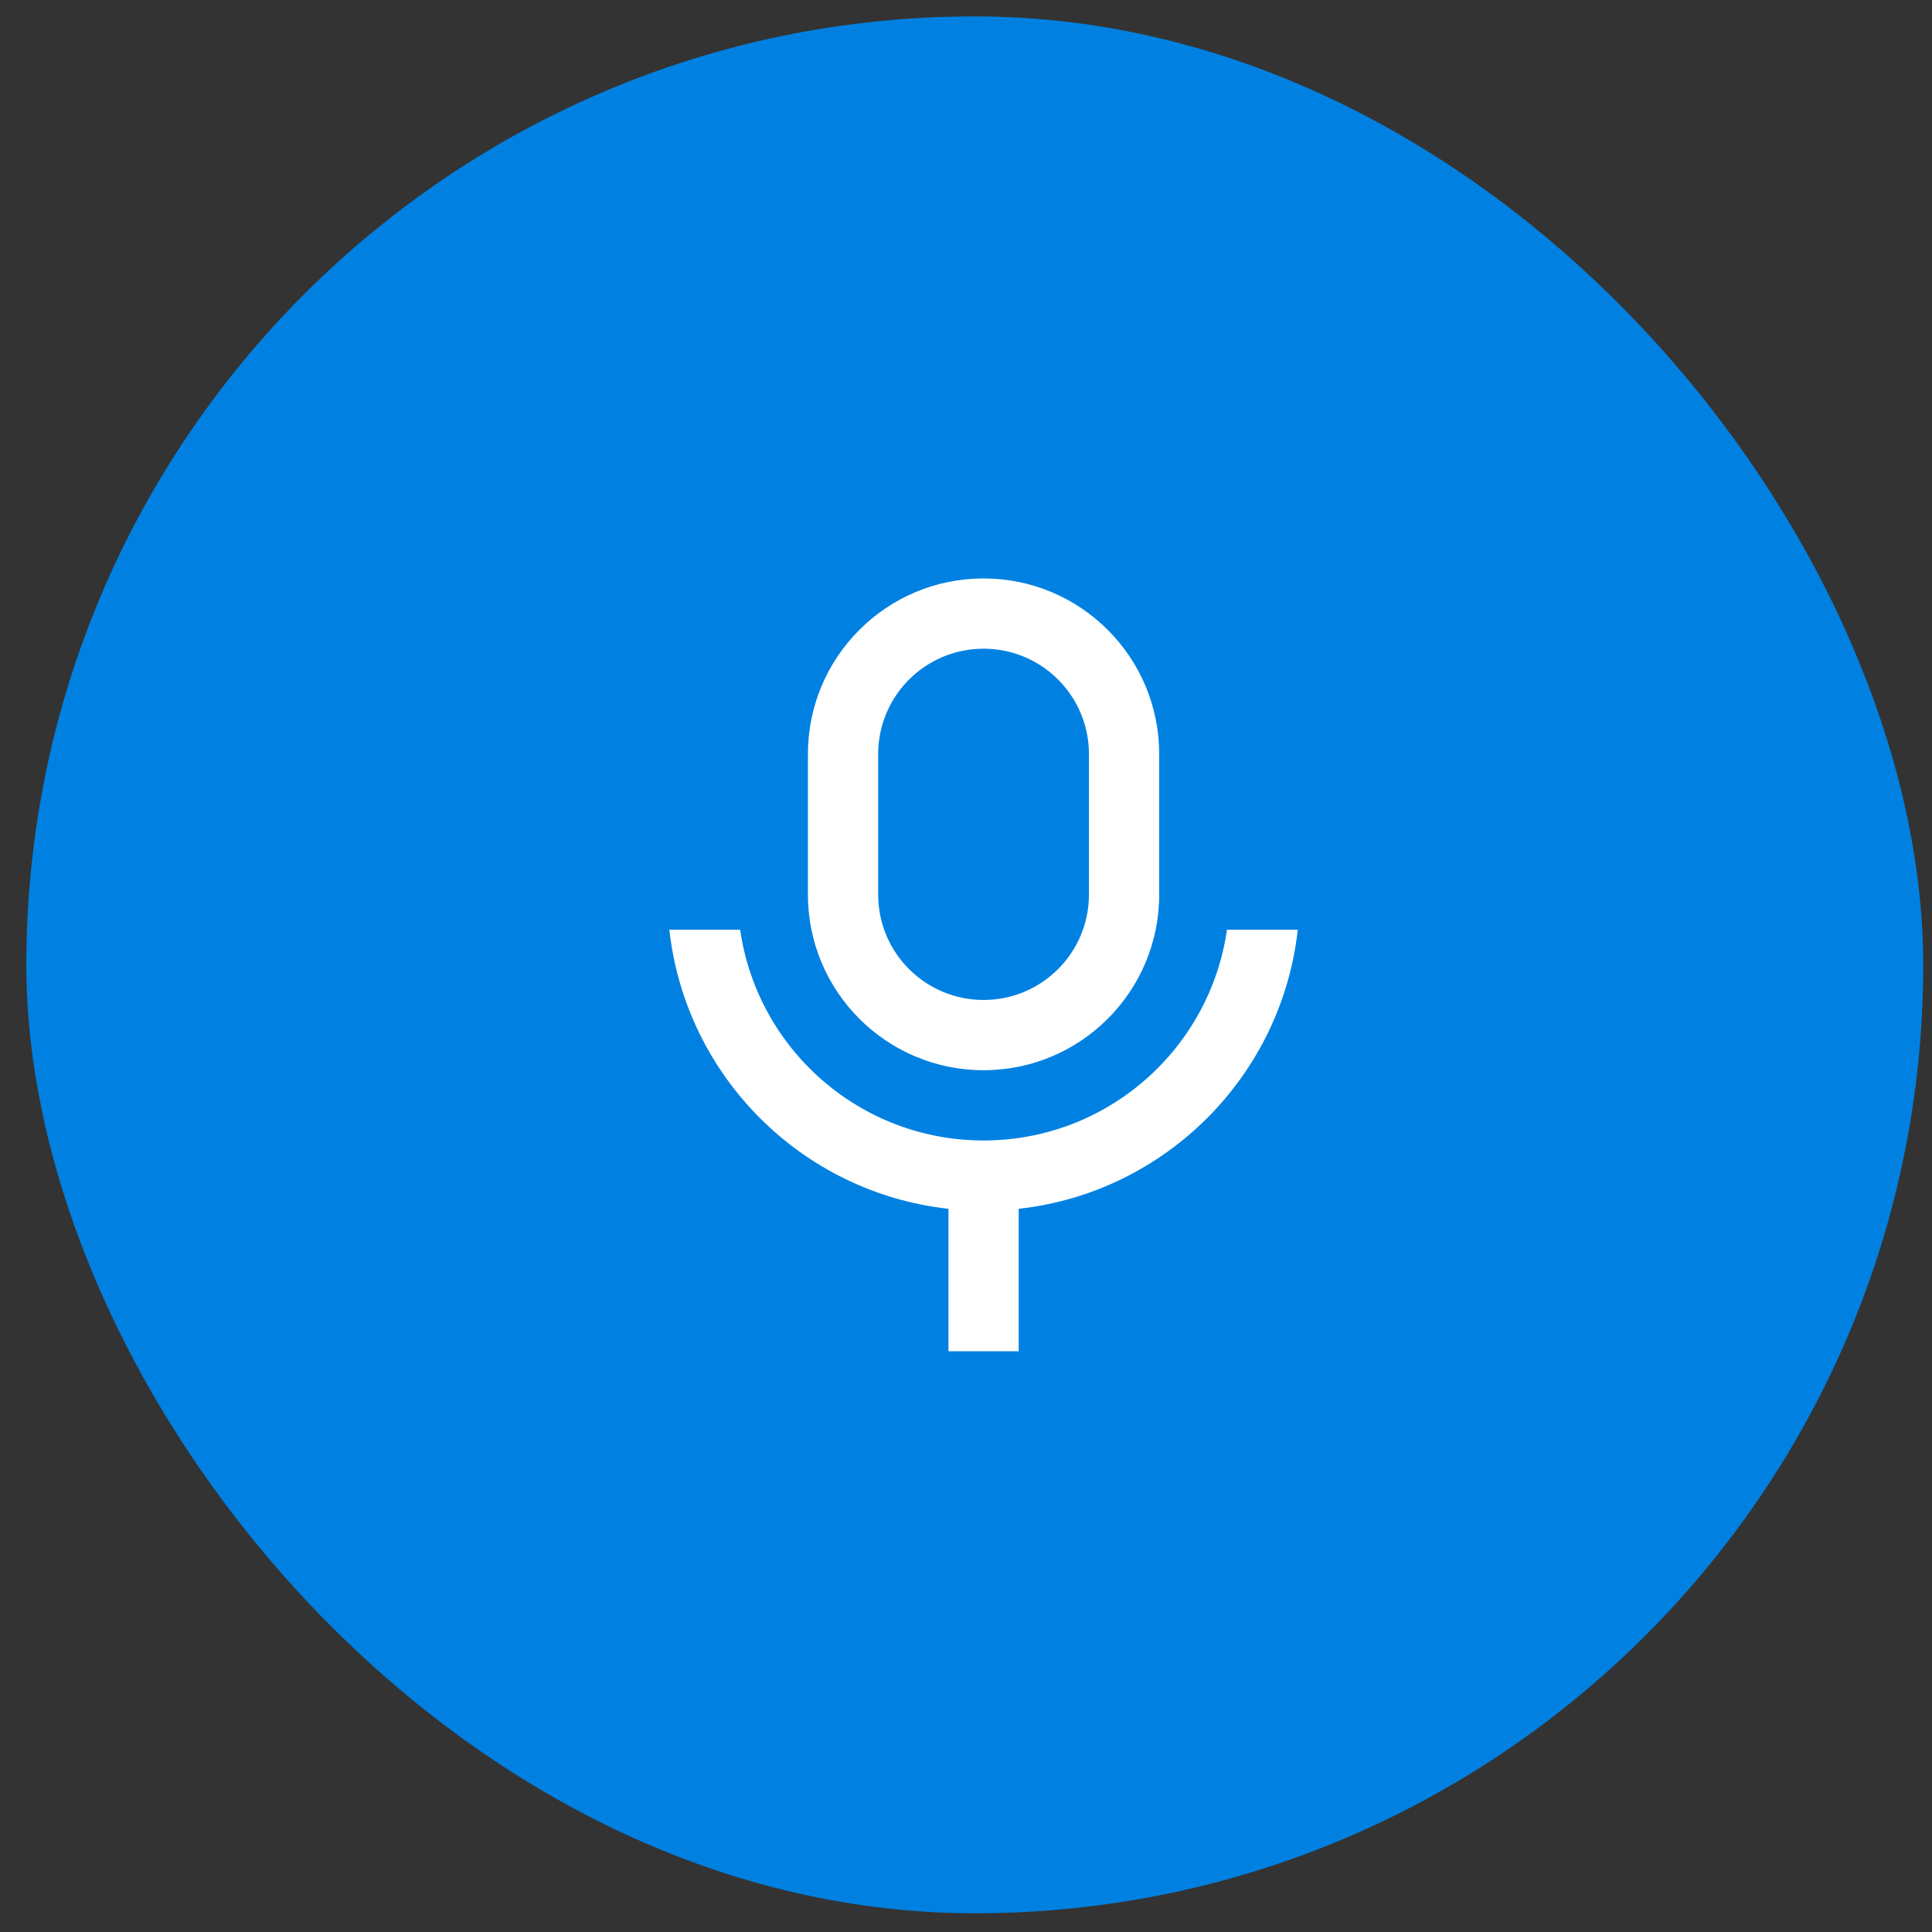 <svg width="55" height="55" viewBox="0 0 55 55" fill="none" xmlns="http://www.w3.org/2000/svg">
<rect x="0" y="0" width="55" height="55" fill="#333333" stroke="none"/>
<rect x="0.75" y="0.467" width="54" height="54" rx="27" fill="#0081E2"/>
<path d="M28 18.467C26.343 18.467 25 19.81 25 21.467V25.467C25 27.124 26.343 28.467 28 28.467C29.657 28.467 31 27.124 31 25.467V21.467C31 19.81 29.657 18.467 28 18.467ZM28 16.467C30.761 16.467 33 18.705 33 21.467V25.467C33 28.228 30.761 30.467 28 30.467C25.238 30.467 23 28.228 23 25.467V21.467C23 18.705 25.238 16.467 28 16.467ZM19.055 26.467H21.071C21.556 29.859 24.473 32.467 28 32.467C31.526 32.467 34.444 29.859 34.929 26.467H36.945C36.484 30.638 33.171 33.951 29 34.412V38.467H27V34.412C22.828 33.951 19.516 30.638 19.055 26.467Z" fill="white"/>
</svg>
